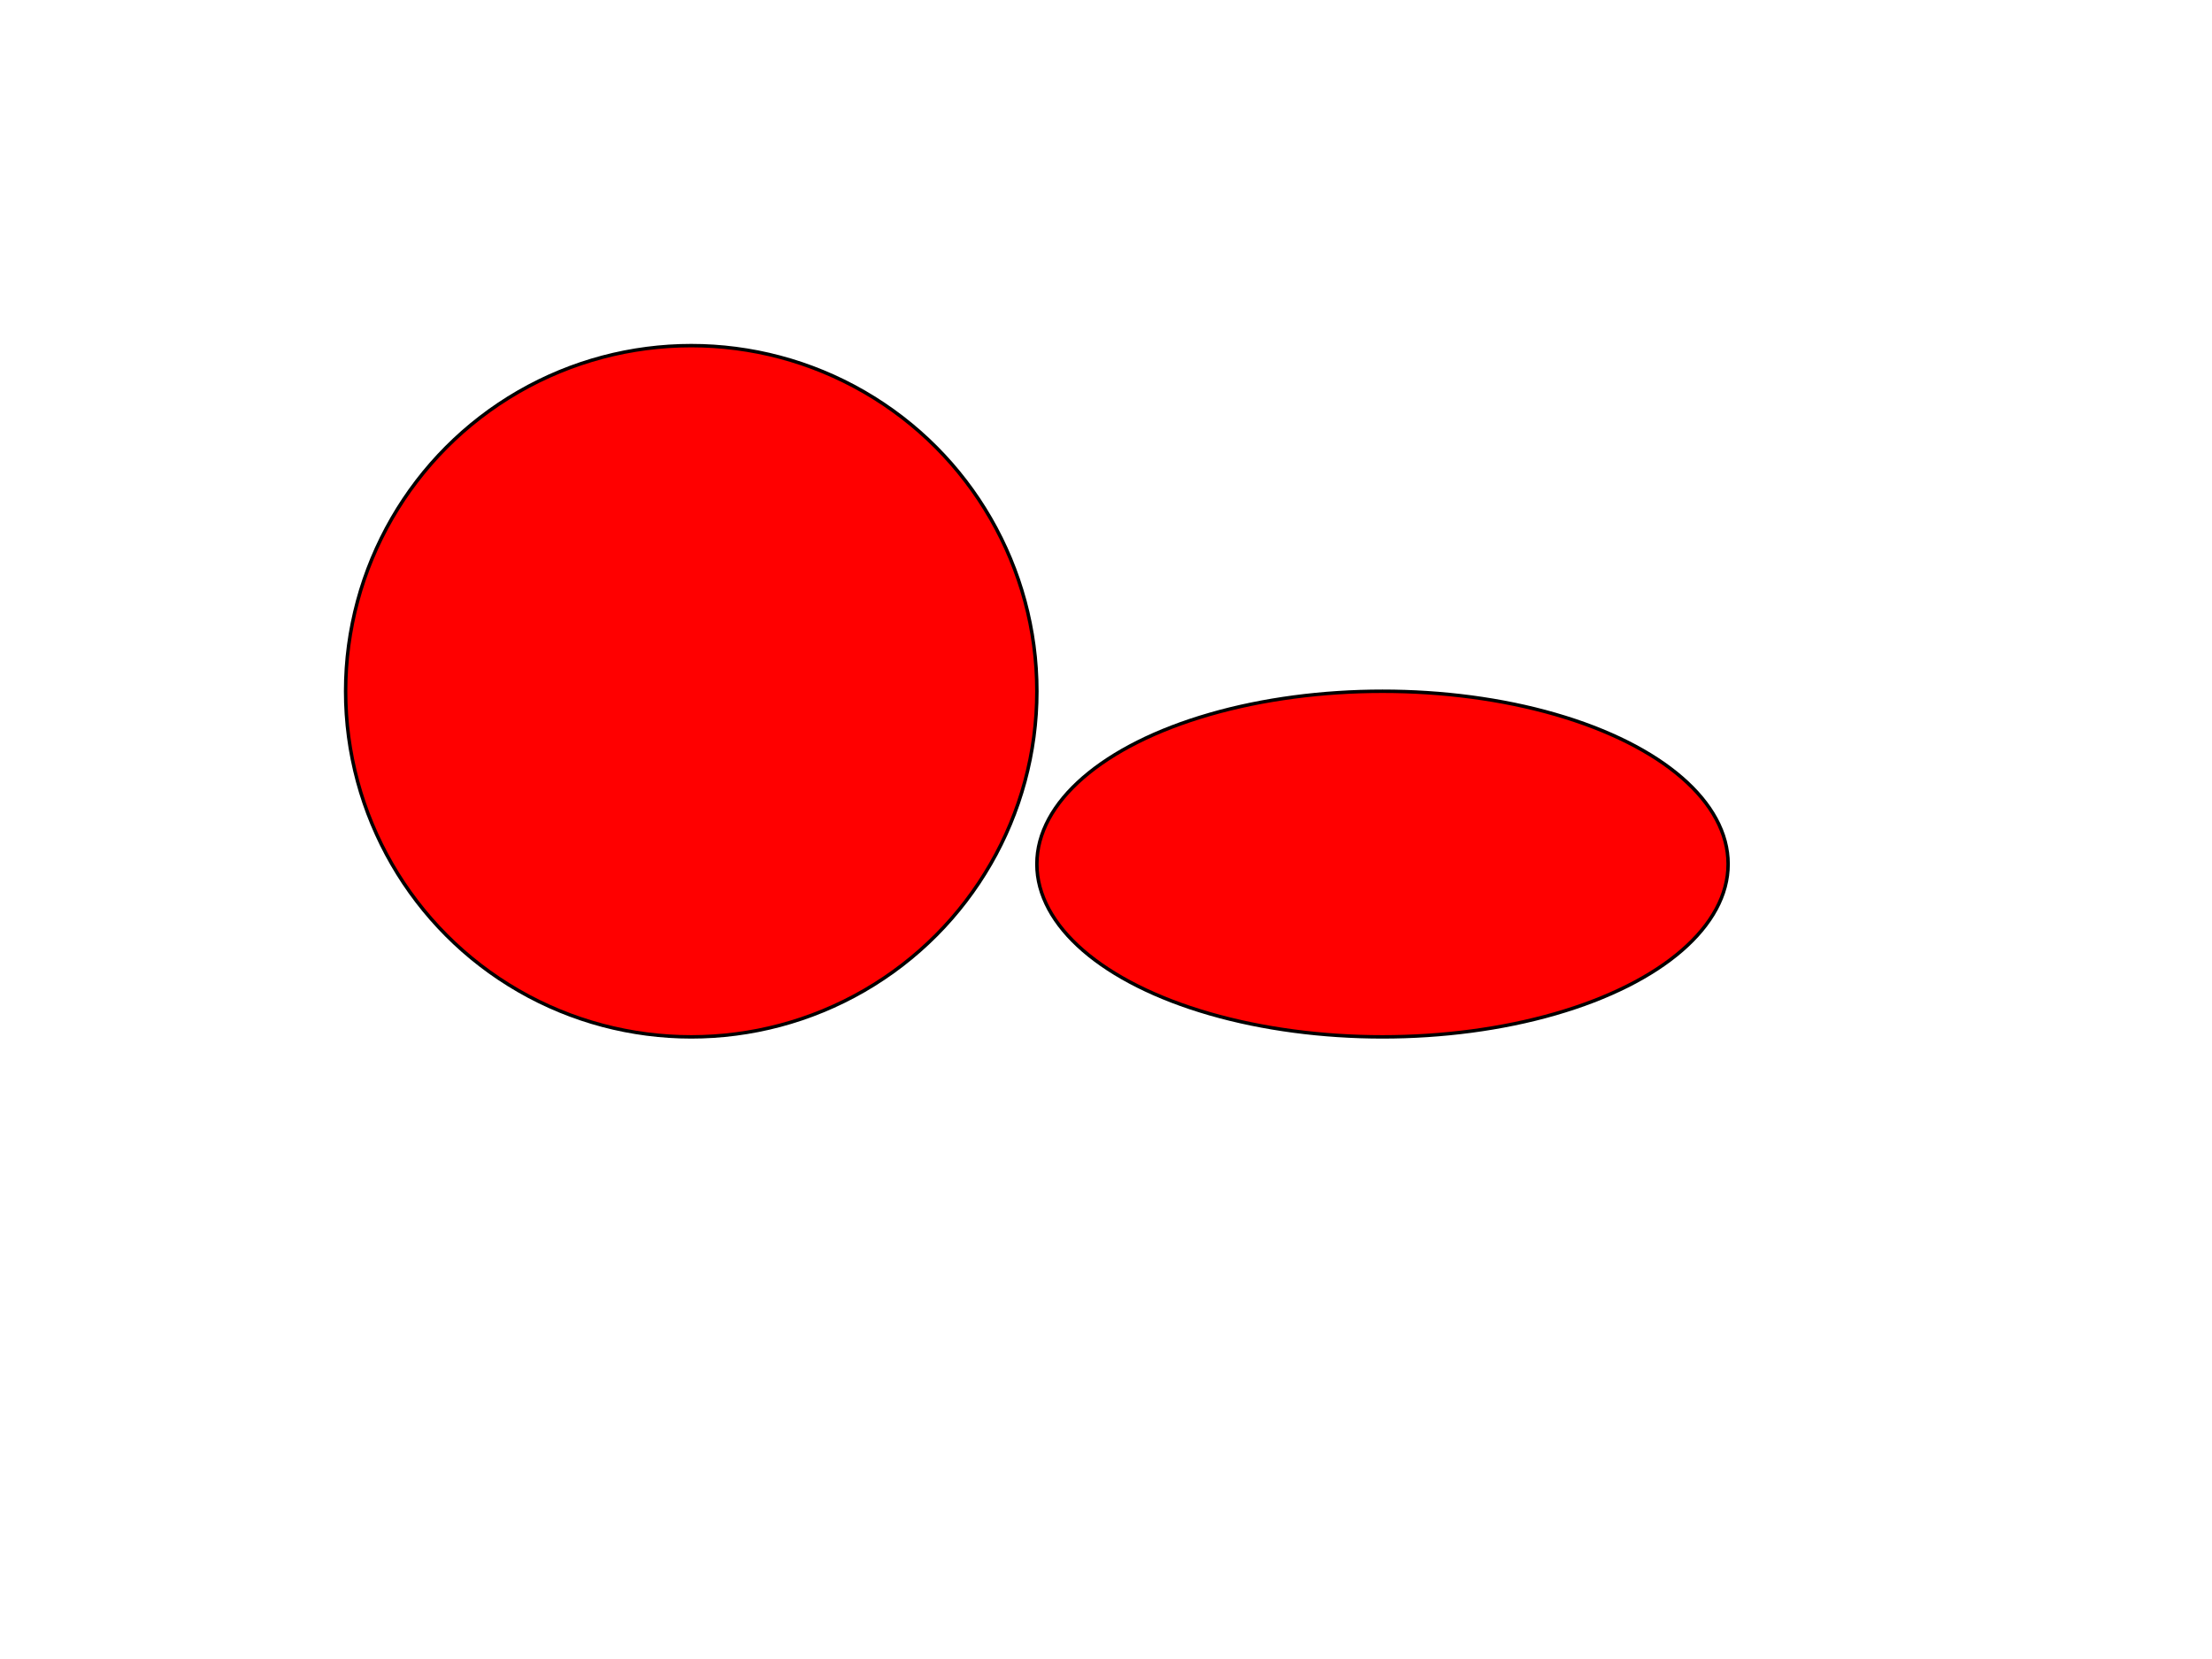 <svg width="640" height="480" xmlns="http://www.w3.org/2000/svg" xmlns:svg="http://www.w3.org/2000/svg">
 <g class="layer">
  <title>Layer 1</title>
  <circle cx="200" cy="200" fill="#FF0000" id="svg_1" r="100" stroke="#000000"/>
  <ellipse cx="400" cy="250" fill="#FF0000" id="svg_2" rx="100" ry="50" stroke="#000000"/>
 </g>
</svg>